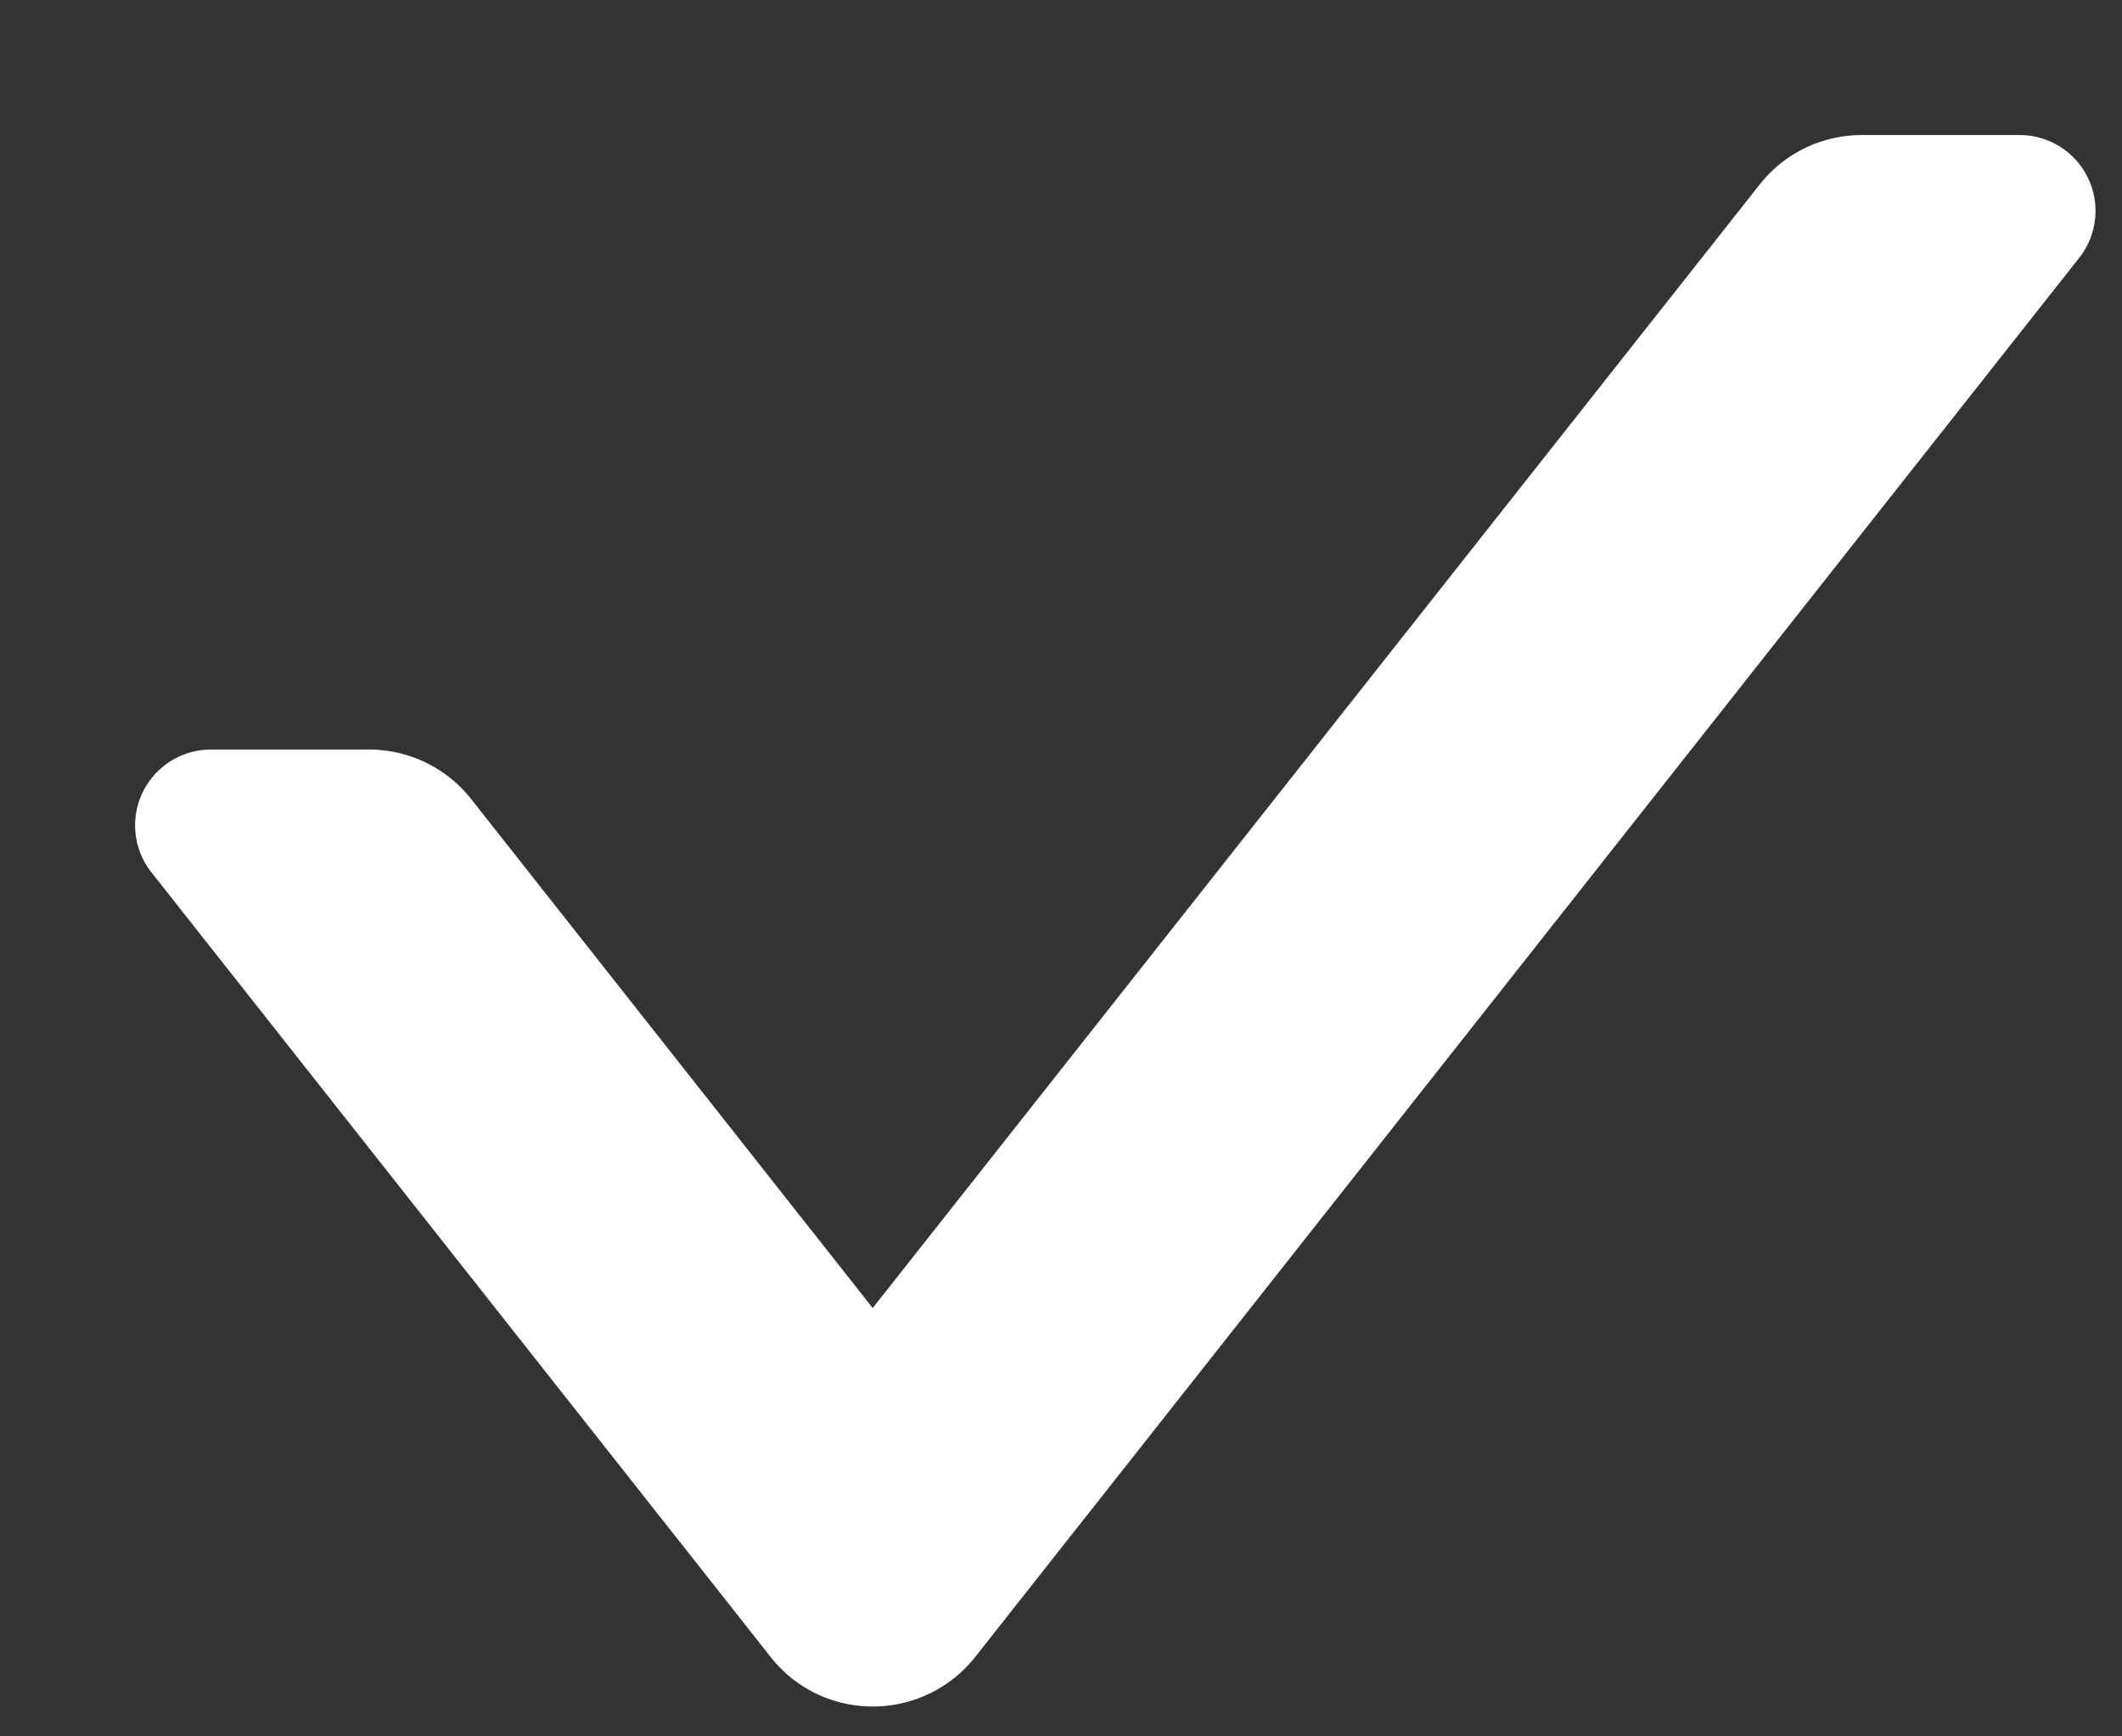 <svg width="11" height="9" fill="none" xmlns="http://www.w3.org/2000/svg"><rect width="100%" height="100%" fill="#333333" stroke="none"/><path d="M1.913 4.035a.525.525 0 0 1 .412.2l-.412-.2Zm0 0h-.82a.243.243 0 0 0-.19.394l3.21 4.067c.21.266.613.265.824 0l5.723-7.252A.243.243 0 0 0 10.47.85h-.82a.523.523 0 0 0-.411.2L4.523 7.023m-2.61-2.987 2.61 2.987m0 0L2.325 4.235l2.199 2.787Z" fill="#fff" stroke="#fff" stroke-width=".3"/></svg>